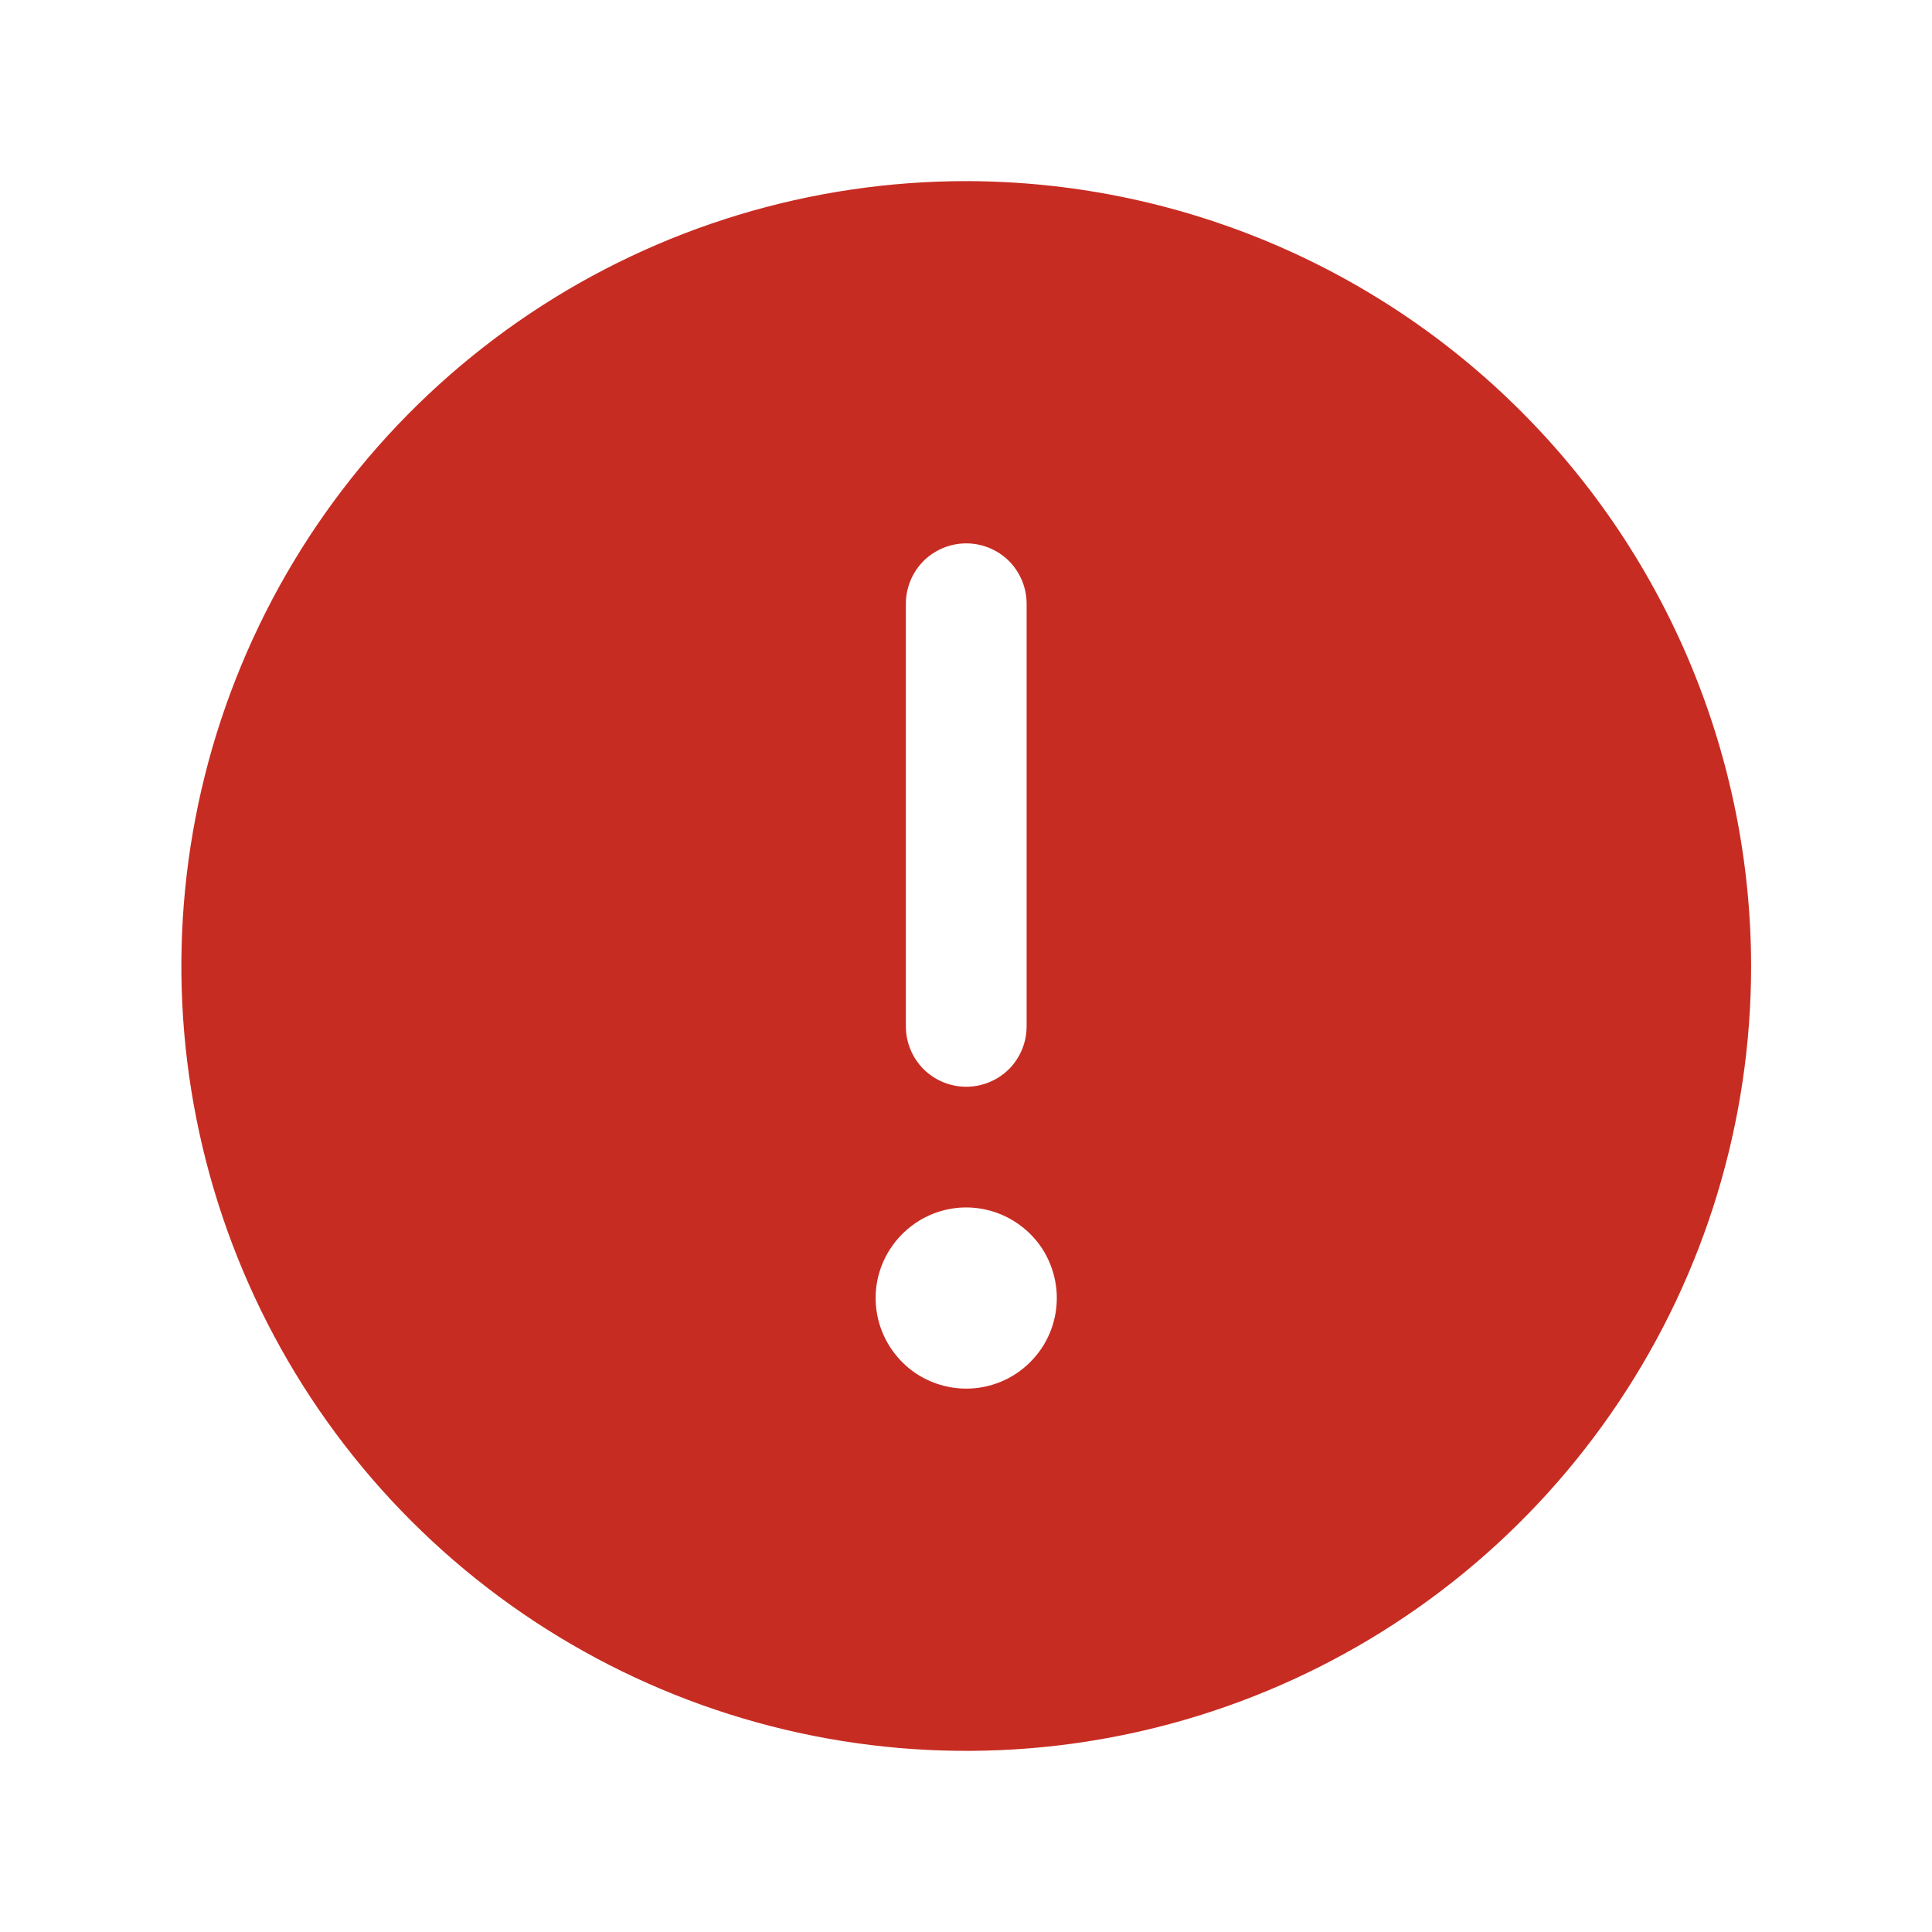<svg width="16" height="16" viewBox="0 0 16 16" fill="none" xmlns="http://www.w3.org/2000/svg">
<g id="WarningCircle">
<path id="Vector" d="M8.002 1.5C6.716 1.5 5.46 1.881 4.391 2.595C3.322 3.31 2.489 4.325 1.997 5.513C1.505 6.7 1.376 8.007 1.627 9.268C1.878 10.529 2.497 11.687 3.406 12.596C4.315 13.505 5.473 14.124 6.734 14.375C7.995 14.626 9.302 14.497 10.489 14.005C11.677 13.513 12.692 12.68 13.406 11.611C14.121 10.542 14.502 9.286 14.502 8C14.5 6.277 13.815 4.624 12.596 3.406C11.377 2.187 9.725 1.502 8.002 1.5ZM7.502 5C7.502 4.867 7.555 4.74 7.648 4.646C7.742 4.553 7.869 4.5 8.002 4.5C8.135 4.5 8.262 4.553 8.356 4.646C8.449 4.74 8.502 4.867 8.502 5V8.5C8.502 8.633 8.449 8.76 8.356 8.854C8.262 8.947 8.135 9 8.002 9C7.869 9 7.742 8.947 7.648 8.854C7.555 8.76 7.502 8.633 7.502 8.5V5ZM8.002 11.5C7.854 11.5 7.709 11.456 7.585 11.374C7.462 11.291 7.366 11.174 7.309 11.037C7.252 10.9 7.237 10.749 7.266 10.604C7.295 10.458 7.367 10.325 7.472 10.22C7.577 10.115 7.71 10.043 7.856 10.014C8.001 9.985 8.152 10 8.289 10.057C8.426 10.114 8.543 10.21 8.626 10.333C8.708 10.457 8.752 10.602 8.752 10.75C8.752 10.949 8.673 11.14 8.532 11.28C8.392 11.421 8.201 11.5 8.002 11.5Z" fill="#C72C22"/>
</g>
</svg>
